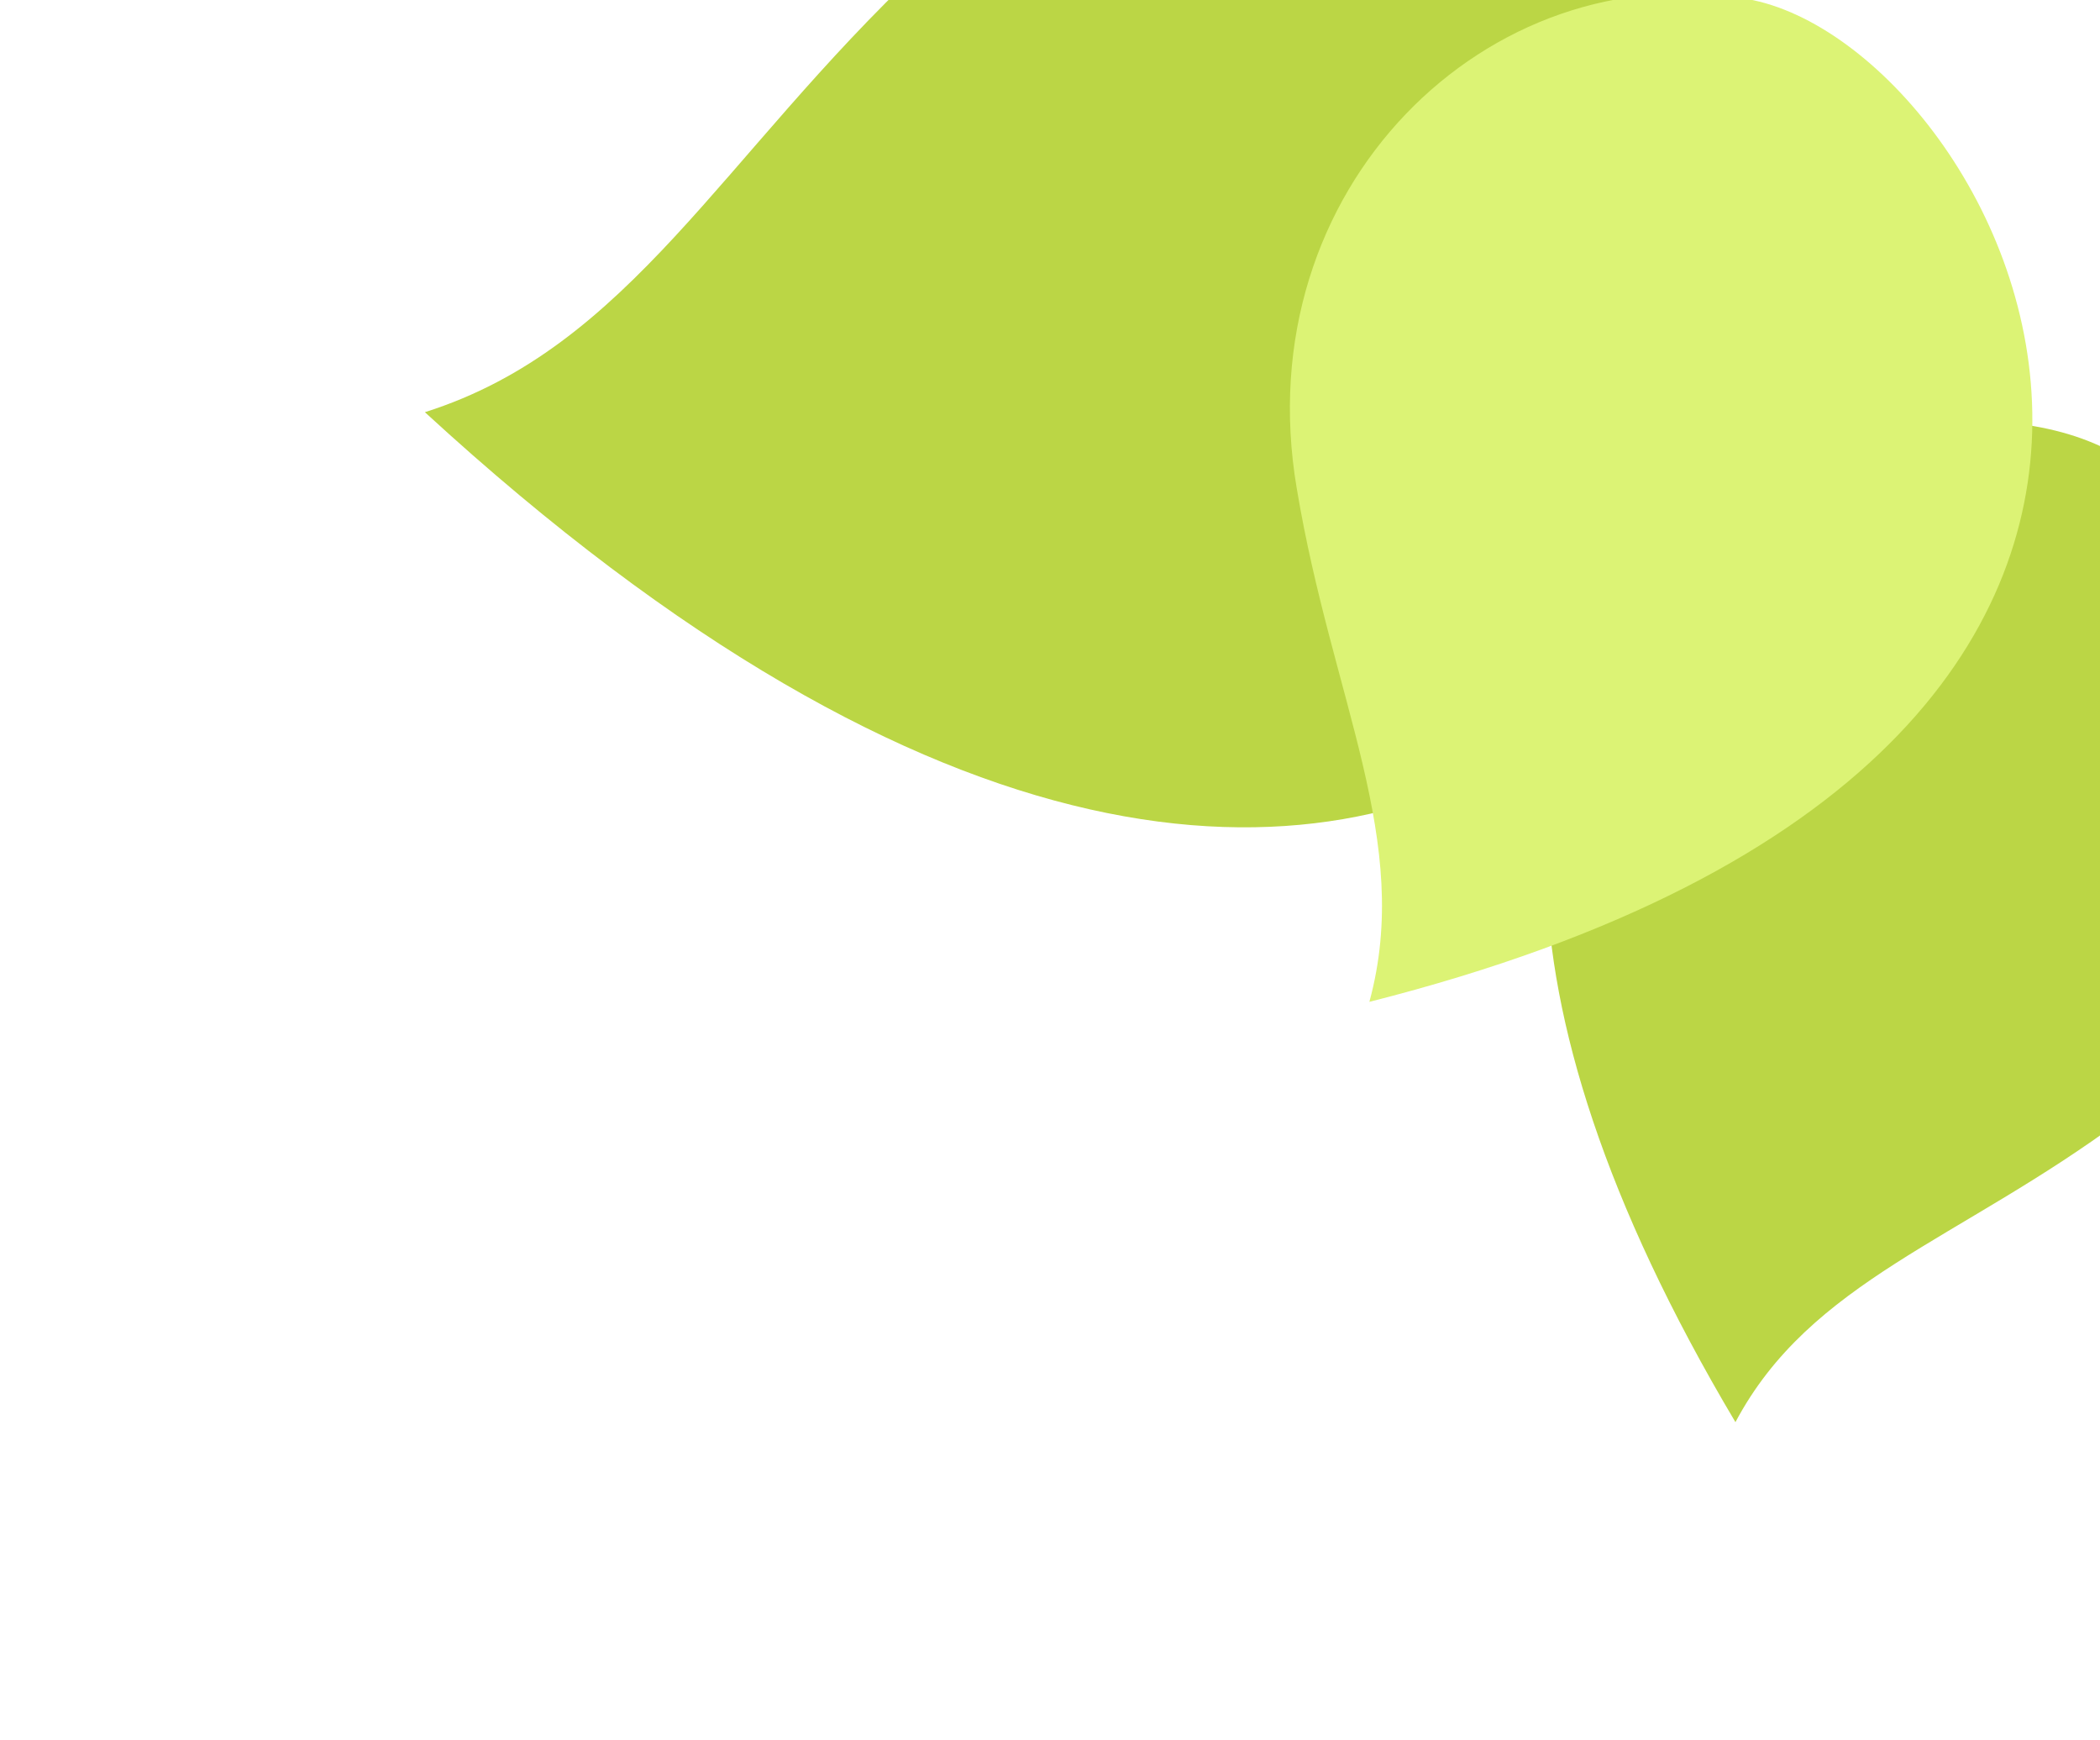 <svg width="70" height="58" viewBox="0 0 70 58" fill="none" xmlns="http://www.w3.org/2000/svg">
<path d="M57.848 47.395C40.321 17.924 64.134 10.449 71.073 15.485C78.011 20.522 78.465 31.627 70.727 37.317C65.296 41.346 60.35 42.683 57.848 47.395Z" fill="#BBD645"/>
<path d="M14.163 13.737C48.3 45.107 64.288 14.811 59.477 4.112C54.666 -6.587 40.207 -10.082 30.731 -1.083C24.034 5.224 20.996 11.572 14.163 13.737Z" fill="#BBD645"/>
<path d="M45.646 33.388C79.152 24.913 66.871 1.489 58.245 -0.032C49.619 -1.552 41.517 6.273 43.226 16.282C44.401 23.333 47.102 28.04 45.646 33.388Z" fill="#DCF375"/>
</svg>

